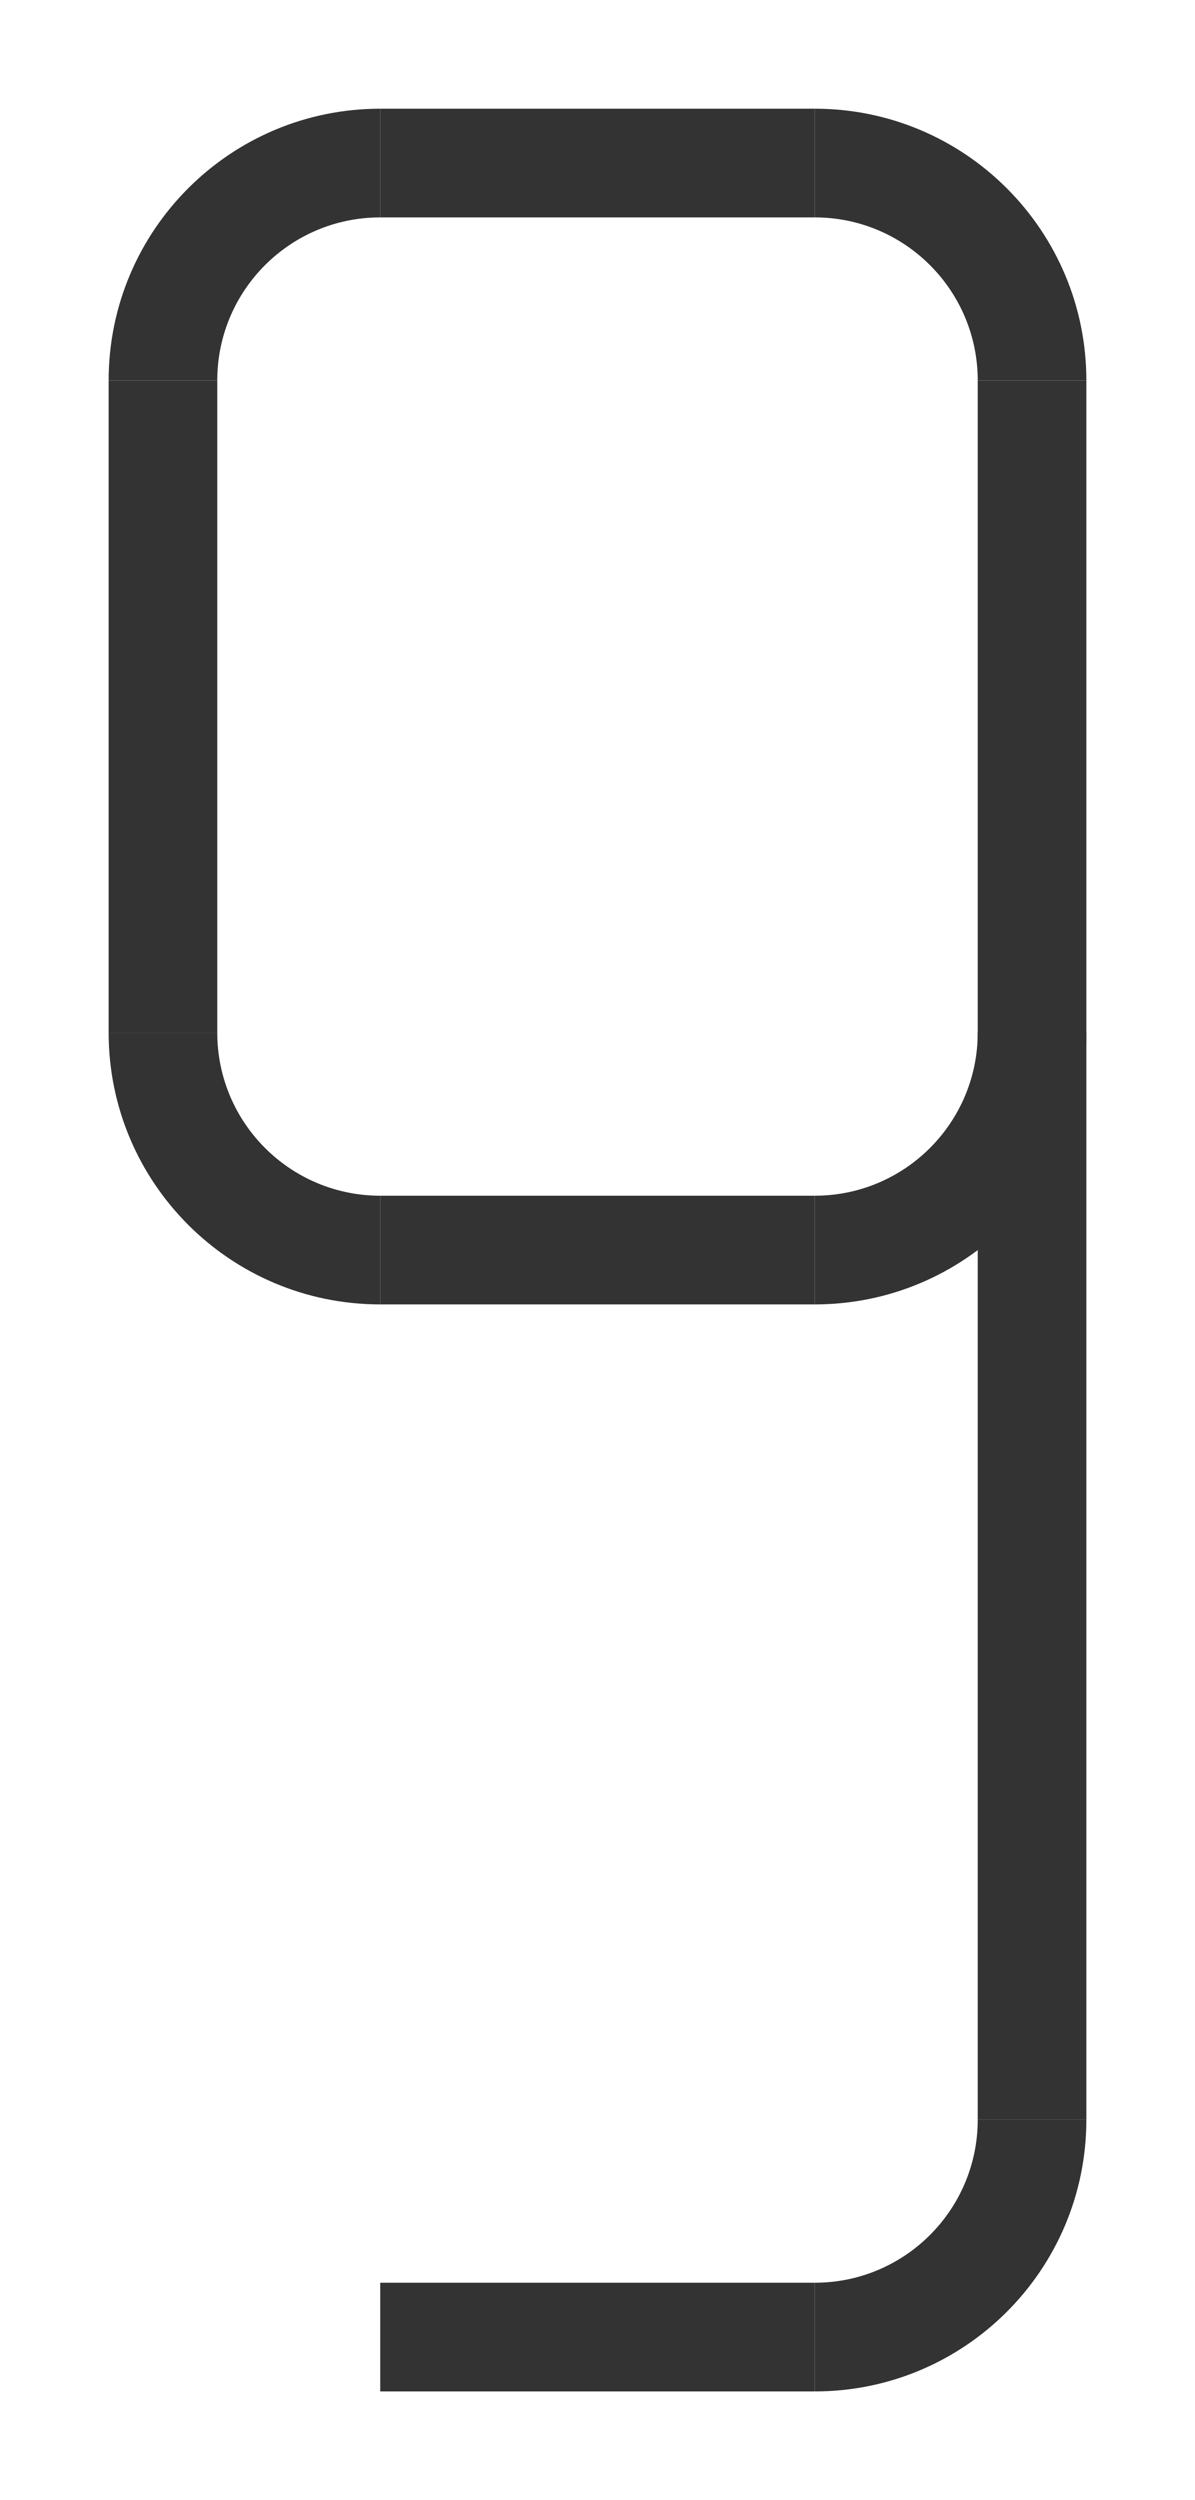<svg width="88" height="184" viewBox="0 0 88 184" fill="none" xmlns="http://www.w3.org/2000/svg">
<path d="M60 92H28" stroke="#333333" stroke-width="8"/>
<line x1="60" y1="12" x2="28" y2="12" stroke="#333333" stroke-width="8"/>
<line x1="60" y1="172" x2="28" y2="172" stroke="#333333" stroke-width="8"/>
<line x1="76" y1="28" x2="76" y2="156" stroke="#333333" stroke-width="8"/>
<line x1="12" y1="76" x2="12" y2="28" stroke="#333333" stroke-width="8"/>
<path d="M60 16C66.627 16 72 21.373 72 28L80 28C80 16.954 71.046 8 60 8L60 16Z" fill="#333333"/>
<path d="M28 88C21.373 88 16 82.627 16 76L8 76C8 87.046 16.954 96 28 96L28 88Z" fill="#333333"/>
<path d="M72 76C72 82.627 66.627 88 60 88L60 96C71.046 96 80 87.046 80 76L72 76Z" fill="#333333"/>
<path d="M72 156C72 162.627 66.627 168 60 168L60 176C71.046 176 80 167.046 80 156L72 156Z" fill="#333333"/>
<path d="M16 28C16 21.373 21.373 16 28 16L28 8C16.954 8 8 16.954 8 28L16 28Z" fill="#333333"/>
</svg>
